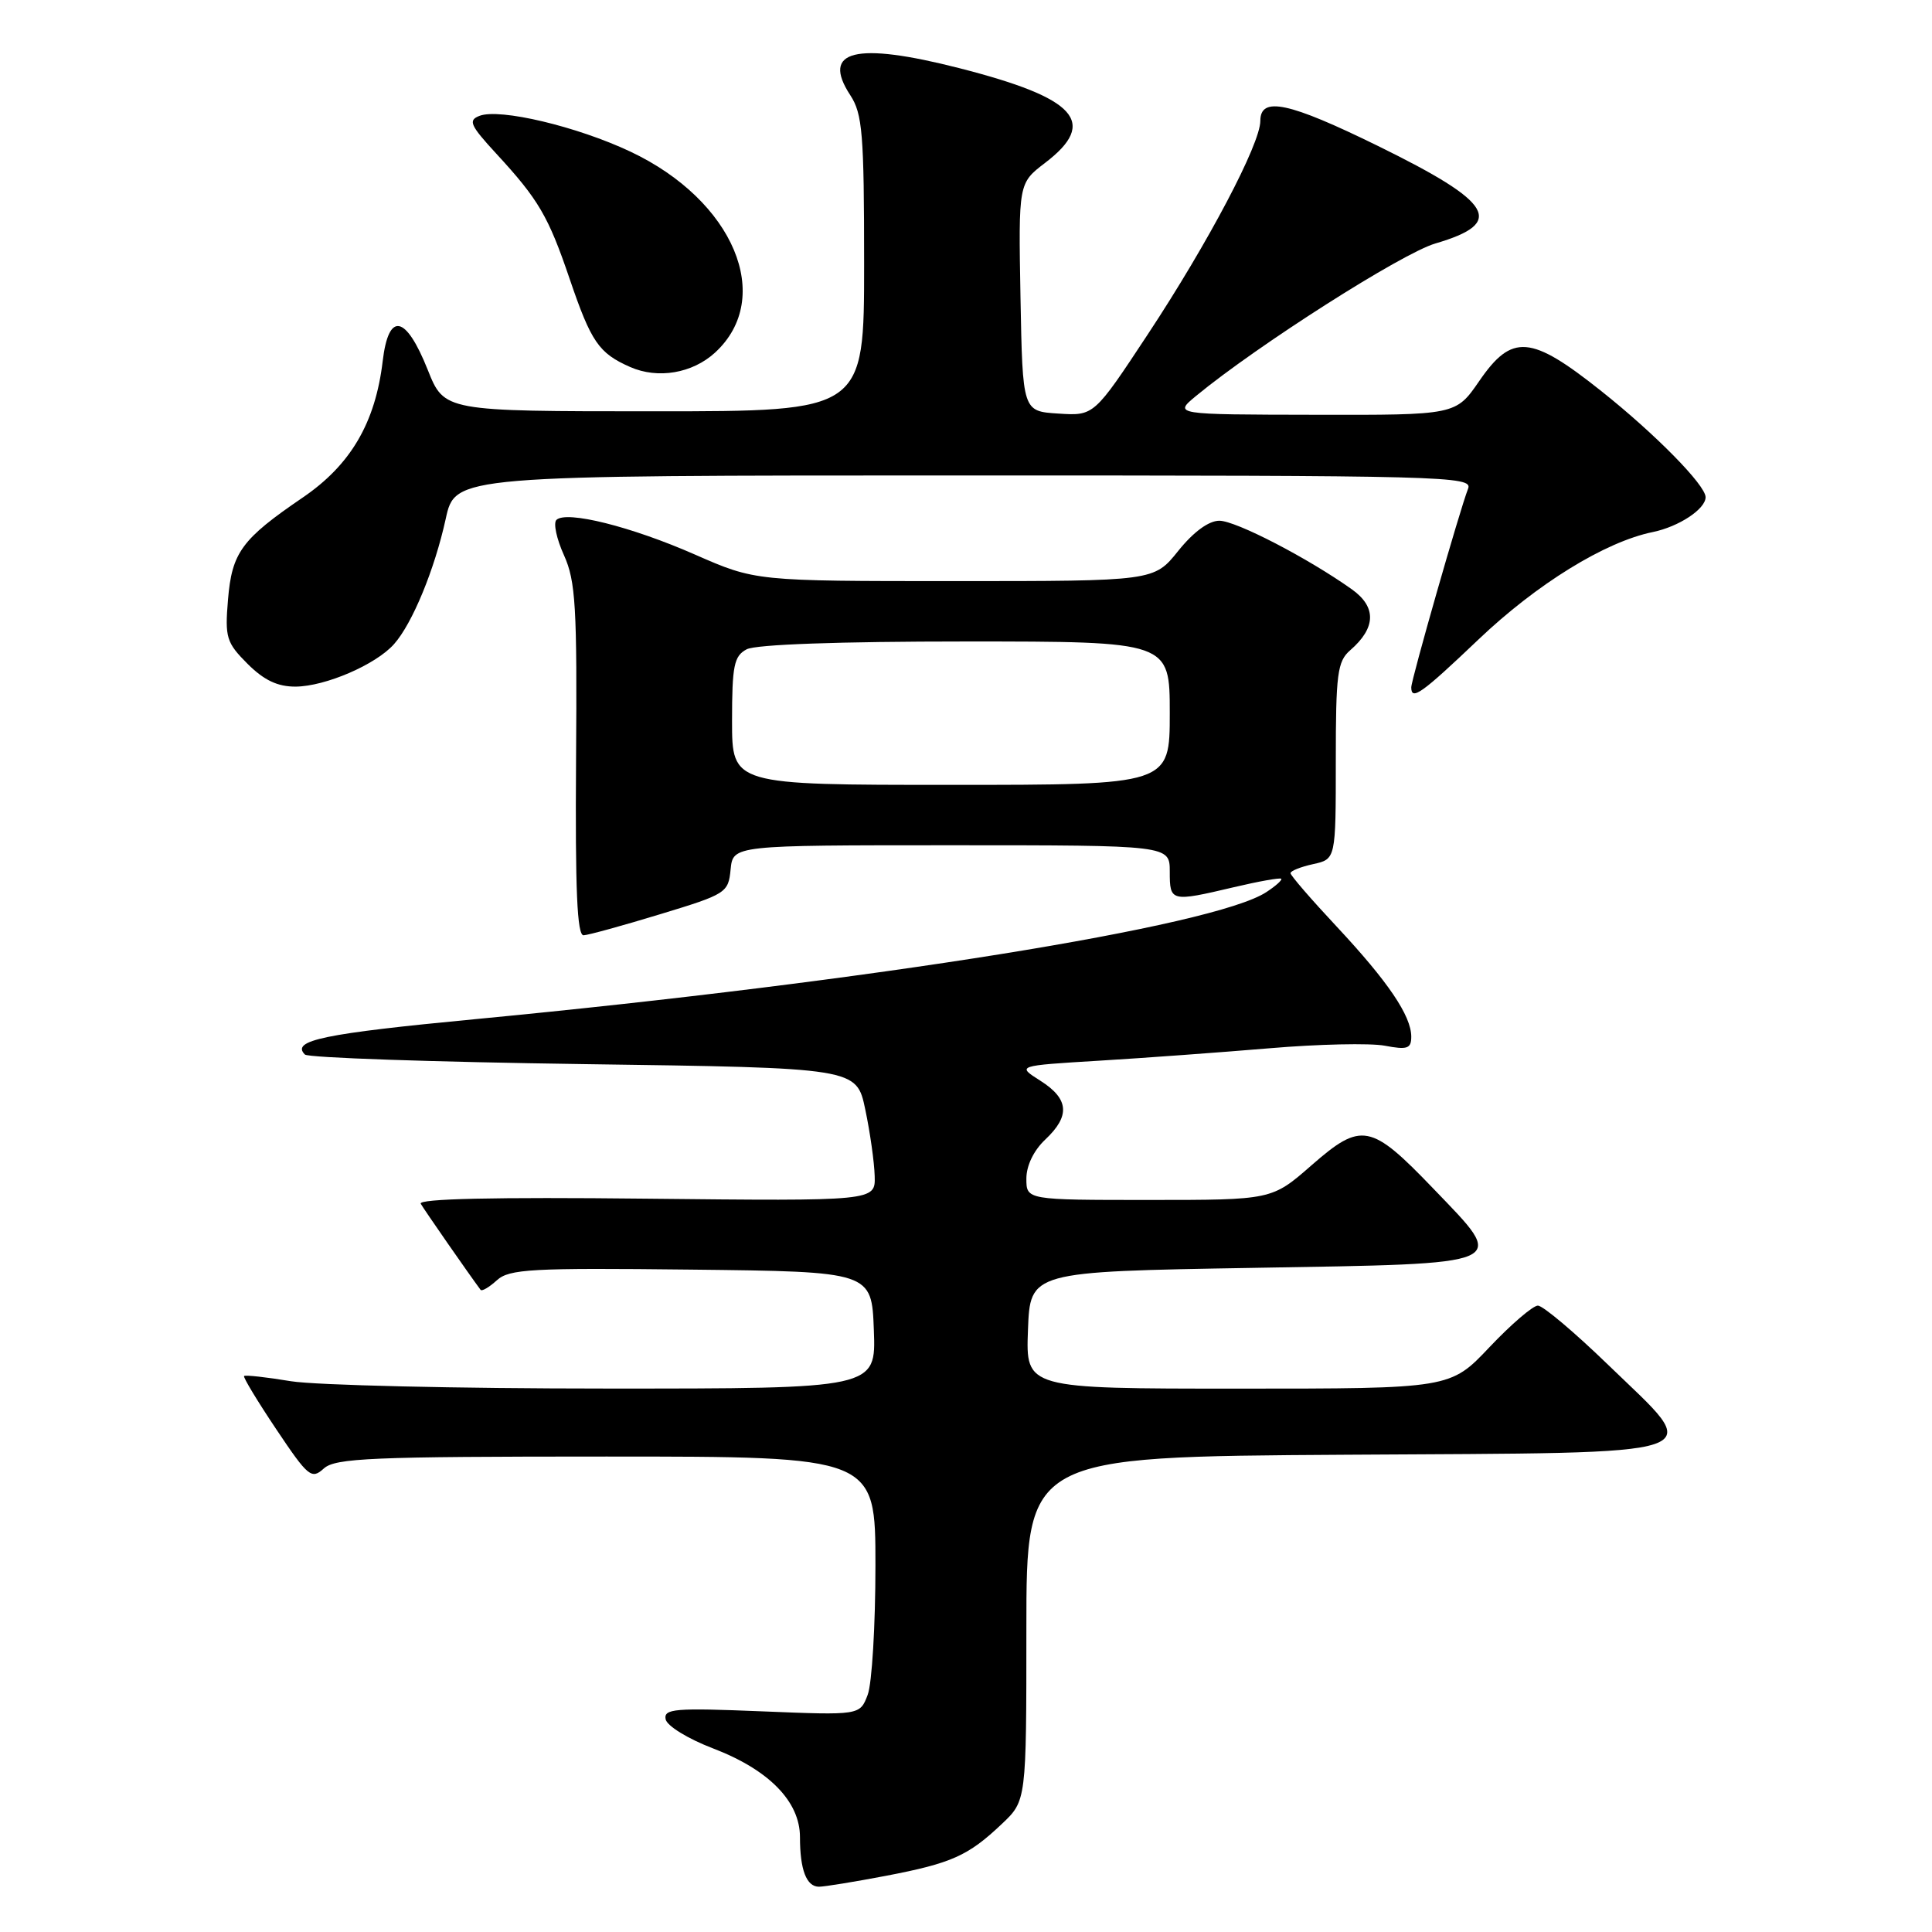 <?xml version="1.0" encoding="UTF-8" standalone="no"?>
<!DOCTYPE svg PUBLIC "-//W3C//DTD SVG 1.1//EN" "http://www.w3.org/Graphics/SVG/1.1/DTD/svg11.dtd" >
<svg xmlns="http://www.w3.org/2000/svg" xmlns:xlink="http://www.w3.org/1999/xlink" version="1.1" viewBox="0 0 256 256">
 <g >
 <path fill="currentColor"
d=" M 117.37 248.56 C 126.10 246.89 128.29 245.91 132.75 241.68 C 136.00 238.61 136.00 238.61 136.00 215.81 C 136.00 193.02 136.00 193.02 178.24 192.76 C 228.29 192.45 225.91 193.26 213.09 180.85 C 208.63 176.53 204.44 173.00 203.78 173.00 C 203.12 173.00 200.23 175.48 197.37 178.50 C 192.17 184.00 192.17 184.00 164.04 184.00 C 135.92 184.00 135.92 184.00 136.21 176.25 C 136.50 168.50 136.50 168.50 165.99 168.00 C 200.67 167.41 199.81 167.79 189.89 157.46 C 181.63 148.86 180.40 148.62 173.79 154.40 C 168.53 159.00 168.53 159.00 152.27 159.00 C 136.00 159.00 136.00 159.00 136.00 156.17 C 136.00 154.45 136.98 152.43 138.50 151.00 C 141.84 147.86 141.65 145.61 137.85 143.20 C 134.71 141.21 134.71 141.21 145.60 140.55 C 151.60 140.19 161.78 139.44 168.23 138.90 C 174.68 138.35 181.54 138.20 183.48 138.56 C 186.48 139.13 187.00 138.95 187.00 137.36 C 186.99 134.59 183.92 130.06 177.11 122.77 C 173.75 119.18 171.00 116.00 171.00 115.70 C 171.00 115.40 172.35 114.86 174.00 114.50 C 177.00 113.84 177.00 113.84 177.00 100.83 C 177.00 89.26 177.21 87.64 178.91 86.16 C 182.34 83.19 182.41 80.43 179.13 78.09 C 173.29 73.94 163.76 69.00 161.57 69.00 C 160.16 69.00 158.14 70.48 156.12 73.00 C 152.91 77.00 152.91 77.00 126.50 77.00 C 100.10 77.00 100.10 77.00 92.08 73.48 C 83.67 69.78 75.04 67.62 73.73 68.89 C 73.30 69.31 73.75 71.41 74.73 73.57 C 76.28 77.01 76.48 80.40 76.33 100.75 C 76.21 117.95 76.47 123.98 77.33 123.93 C 77.97 123.90 82.55 122.64 87.50 121.13 C 96.23 118.48 96.51 118.30 96.81 115.20 C 97.13 112.00 97.13 112.00 126.06 112.00 C 155.00 112.00 155.00 112.00 155.00 115.50 C 155.00 119.49 155.13 119.53 163.49 117.56 C 166.79 116.78 169.61 116.28 169.77 116.44 C 169.93 116.60 169.04 117.40 167.78 118.22 C 160.87 122.74 115.49 130.02 63.01 135.04 C 42.86 136.96 38.53 137.86 40.40 139.73 C 40.82 140.16 57.44 140.72 77.33 141.00 C 113.50 141.50 113.50 141.50 114.65 147.00 C 115.29 150.03 115.85 154.00 115.90 155.83 C 116.00 159.15 116.00 159.15 85.59 158.83 C 65.52 158.61 55.38 158.84 55.75 159.50 C 56.19 160.28 62.16 168.87 63.68 170.91 C 63.85 171.14 64.82 170.57 65.84 169.64 C 67.49 168.15 70.39 167.99 91.60 168.23 C 115.50 168.50 115.50 168.50 115.79 176.25 C 116.08 184.00 116.08 184.00 80.29 183.99 C 60.61 183.99 41.83 183.55 38.56 183.02 C 35.30 182.48 32.50 182.17 32.34 182.33 C 32.19 182.48 34.11 185.66 36.61 189.39 C 40.84 195.71 41.28 196.06 42.91 194.58 C 44.44 193.20 49.18 193.00 80.33 193.00 C 116.00 193.00 116.00 193.00 116.00 207.43 C 116.00 215.37 115.54 223.09 114.97 224.58 C 113.94 227.29 113.94 227.29 100.92 226.76 C 89.42 226.29 87.93 226.41 88.20 227.81 C 88.37 228.69 91.15 230.40 94.50 231.68 C 101.89 234.51 106.00 238.71 106.00 243.43 C 106.00 247.76 106.86 250.00 108.52 250.00 C 109.24 250.00 113.22 249.35 117.37 248.56 Z  M 195.89 84.75 C 203.63 77.38 212.68 71.79 219.00 70.50 C 222.46 69.79 226.00 67.45 226.00 65.88 C 226.00 64.29 219.37 57.54 212.18 51.82 C 202.83 44.38 200.35 44.17 196.00 50.50 C 192.90 55.00 192.90 55.00 174.20 54.96 C 155.50 54.93 155.50 54.93 158.50 52.45 C 166.60 45.77 185.78 33.55 190.20 32.26 C 199.50 29.53 197.94 26.88 182.61 19.35 C 170.75 13.53 167.00 12.73 167.00 16.02 C 167.00 19.07 160.09 32.18 152.09 44.30 C 144.96 55.11 144.96 55.11 140.23 54.80 C 135.50 54.50 135.50 54.50 135.22 39.39 C 134.95 24.28 134.95 24.28 138.47 21.59 C 145.55 16.19 142.65 13.00 127.11 9.03 C 113.33 5.51 108.76 6.65 112.67 12.62 C 114.28 15.08 114.50 17.71 114.50 34.95 C 114.50 54.50 114.50 54.50 86.68 54.50 C 58.87 54.50 58.87 54.50 56.68 49.01 C 53.77 41.71 51.49 41.26 50.71 47.84 C 49.74 56.02 46.47 61.60 40.11 65.93 C 32.01 71.45 30.73 73.20 30.21 79.47 C 29.79 84.49 30.00 85.15 32.80 87.96 C 34.99 90.14 36.78 90.99 39.17 90.98 C 43.11 90.95 49.80 88.07 52.21 85.35 C 54.64 82.62 57.59 75.46 59.06 68.75 C 60.32 63.00 60.32 63.00 127.77 63.00 C 191.60 63.00 195.18 63.09 194.53 64.75 C 193.45 67.50 187.00 90.05 187.00 91.08 C 187.00 92.89 188.38 91.90 195.89 84.75 Z  M 94.75 46.72 C 102.65 39.46 97.23 26.56 83.55 20.10 C 76.49 16.76 66.21 14.32 63.54 15.35 C 62.00 15.94 62.29 16.59 65.75 20.35 C 71.36 26.43 72.66 28.65 75.48 36.95 C 78.33 45.32 79.34 46.80 83.50 48.63 C 87.18 50.25 91.75 49.47 94.75 46.72 Z  M 97.00 95.54 C 97.00 88.19 97.26 86.93 98.93 86.04 C 100.13 85.39 111.19 85.00 127.93 85.00 C 155.00 85.00 155.00 85.00 155.00 94.50 C 155.00 104.00 155.00 104.00 126.00 104.00 C 97.00 104.00 97.00 104.00 97.00 95.54 Z "/>
</g>
</svg>